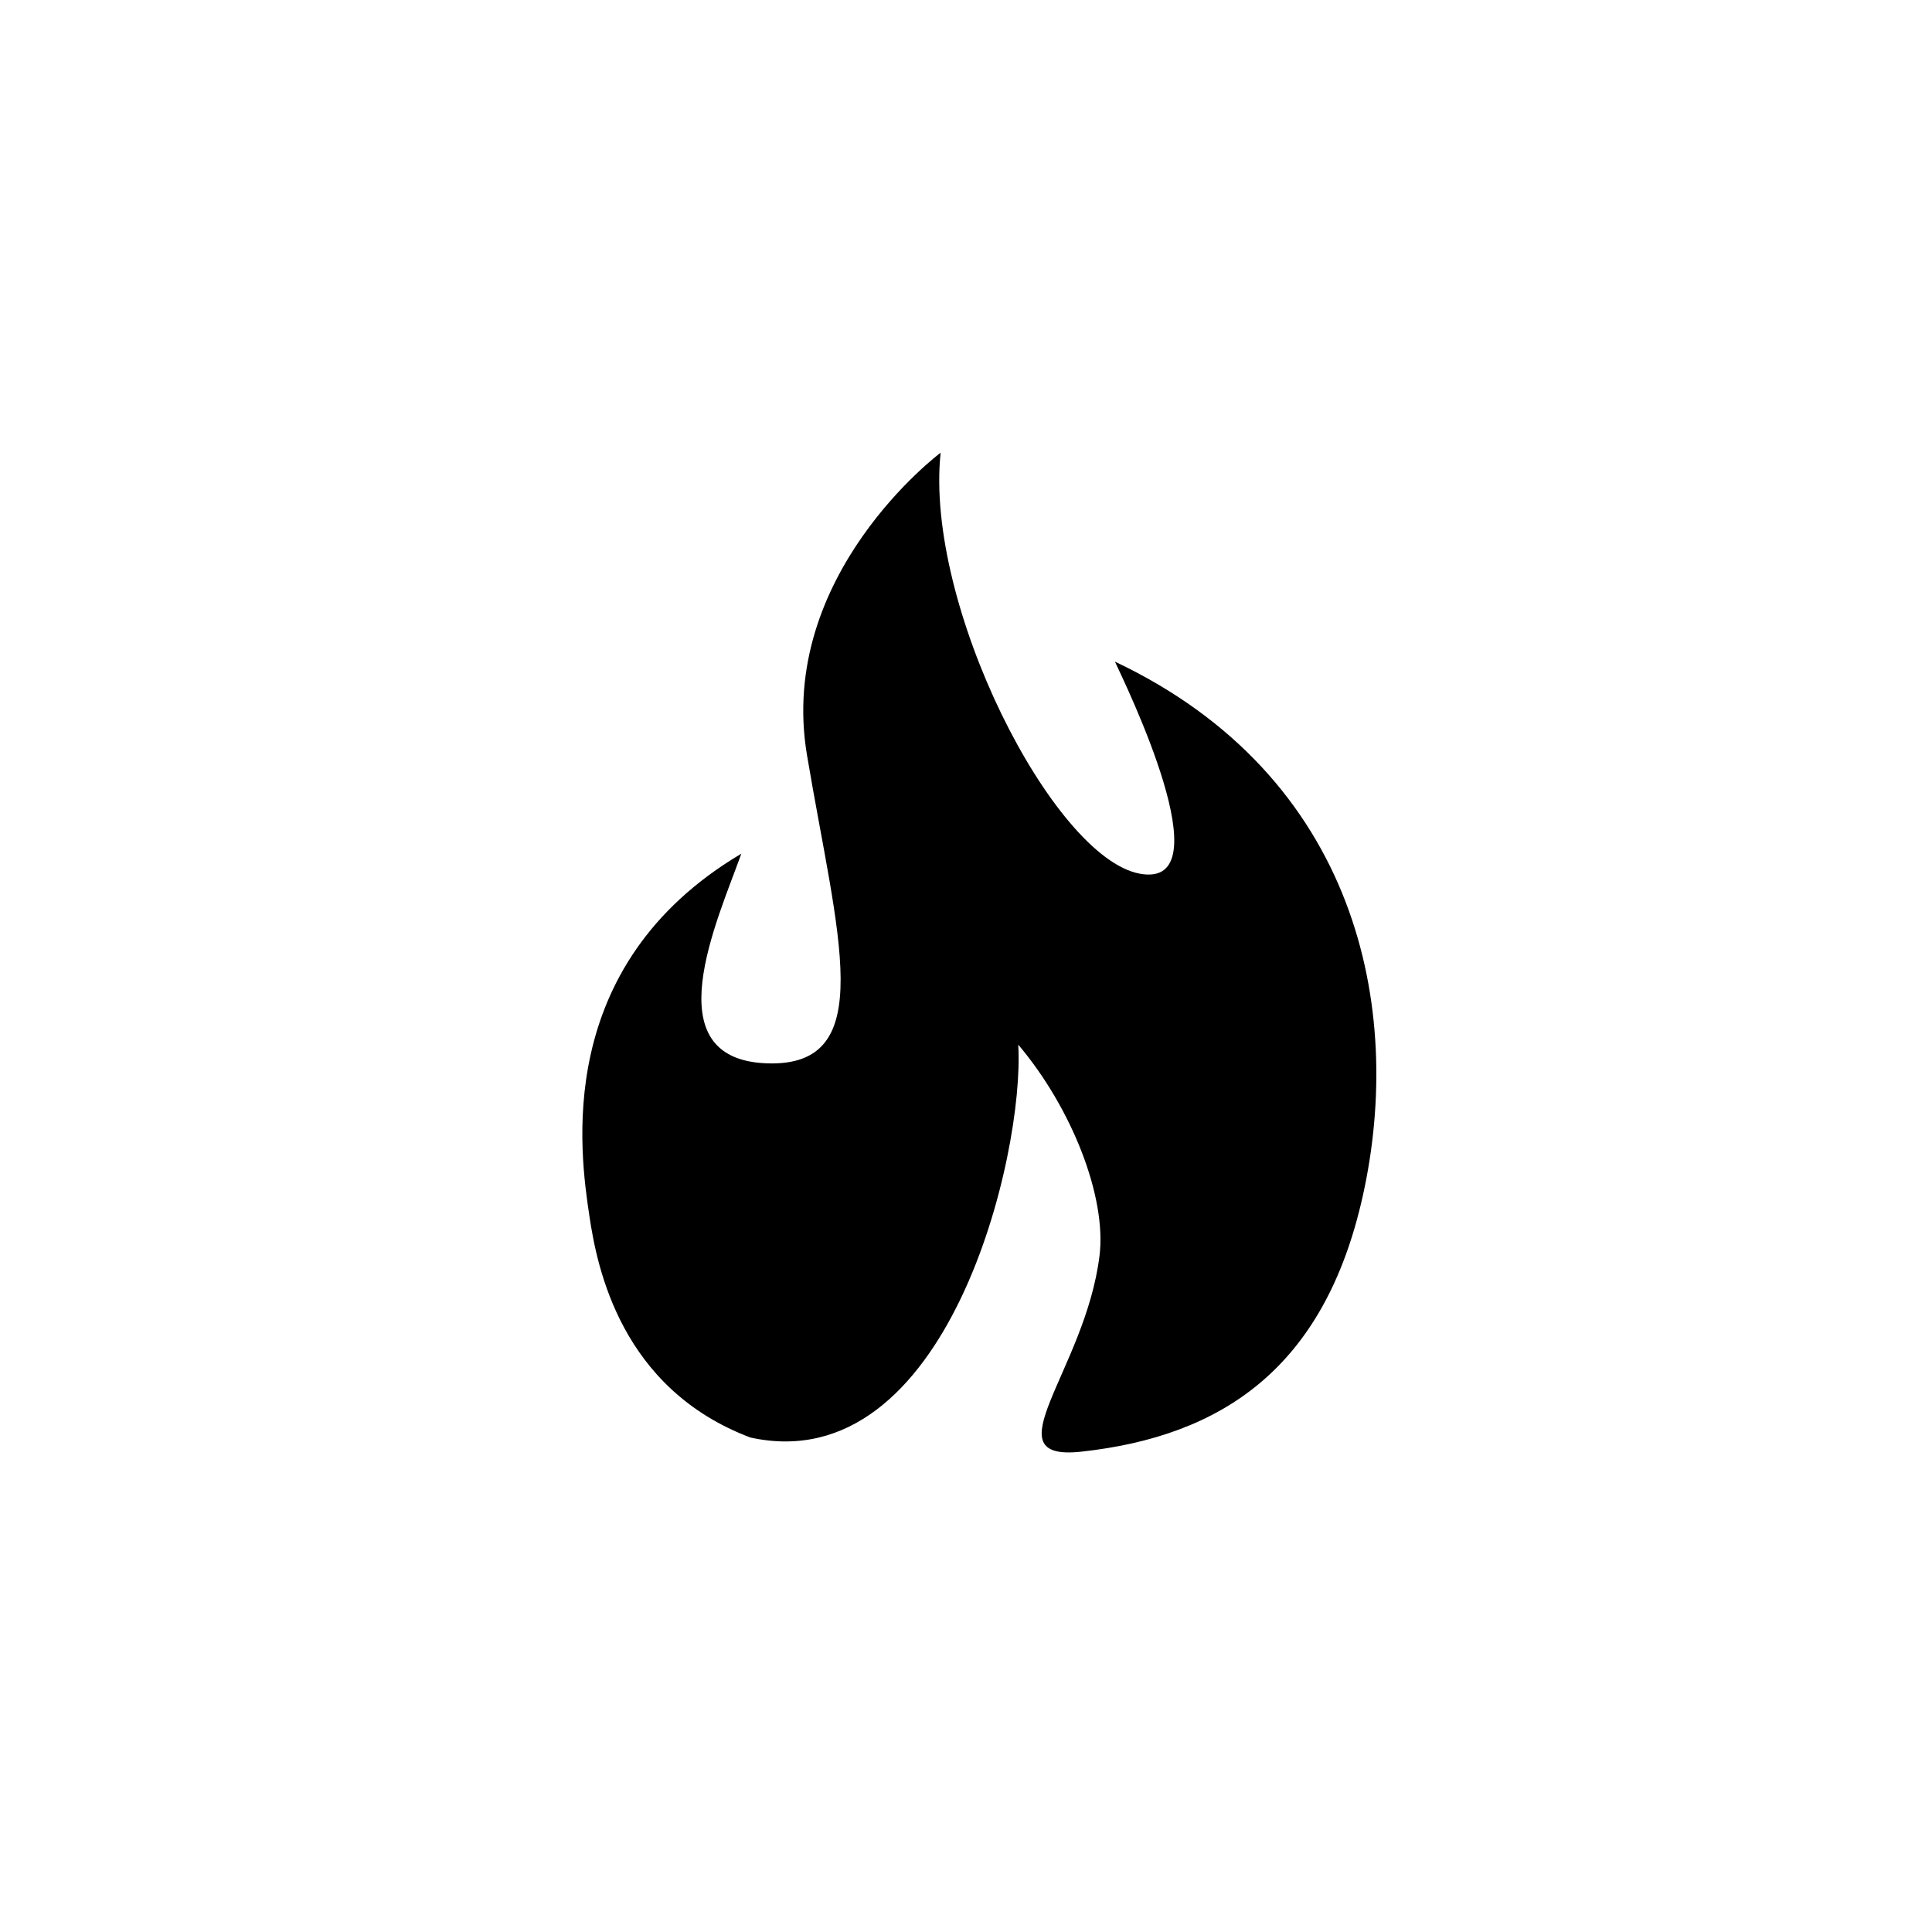 <?xml version="1.0" encoding="utf-8"?>
<!-- Generator: Adobe Illustrator 16.0.3, SVG Export Plug-In . SVG Version: 6.00 Build 0)  -->
<!DOCTYPE svg PUBLIC "-//W3C//DTD SVG 1.1//EN" "http://www.w3.org/Graphics/SVG/1.1/DTD/svg11.dtd">
<svg version="1.1" id="Ebene_1" xmlns="http://www.w3.org/2000/svg" xmlns:xlink="http://www.w3.org/1999/xlink" x="0px" y="0px"
	 width="48px" height="48px" viewBox="0 0 48 48" enable-background="new 0 0 48 48" xml:space="preserve">
<g id="glyphicons">
	<g id="fire">
		<path d="M27.7,16.438c0.247,0.535,2.762,5.678,0.61,5.267c-2.153-0.411-5.344-6.679-4.94-10.458c0,0-4.072,3.04-3.321,7.51
			c0.749,4.471,1.816,7.771-1.007,7.661c-2.823-0.109-1.213-3.558-0.624-5.208c-4.709,2.791-4.003,7.464-3.774,9.005
			c0.191,1.285,0.786,4.286,4,5.5c4.9,1.075,6.821-7.039,6.654-9.761c1.333,1.575,2.2,3.788,2.019,5.246
			c-0.352,2.856-2.752,5.118-0.449,4.866c3.477-0.381,6.035-2.061,6.99-6.352C34.898,25.037,33.715,19.286,27.7,16.438z"/>
	</g>
</g>
<g id="Layer_2">
</g>
<g id="nyt_x5F_exporter_x5F_info" display="none">
</g>
</svg>
